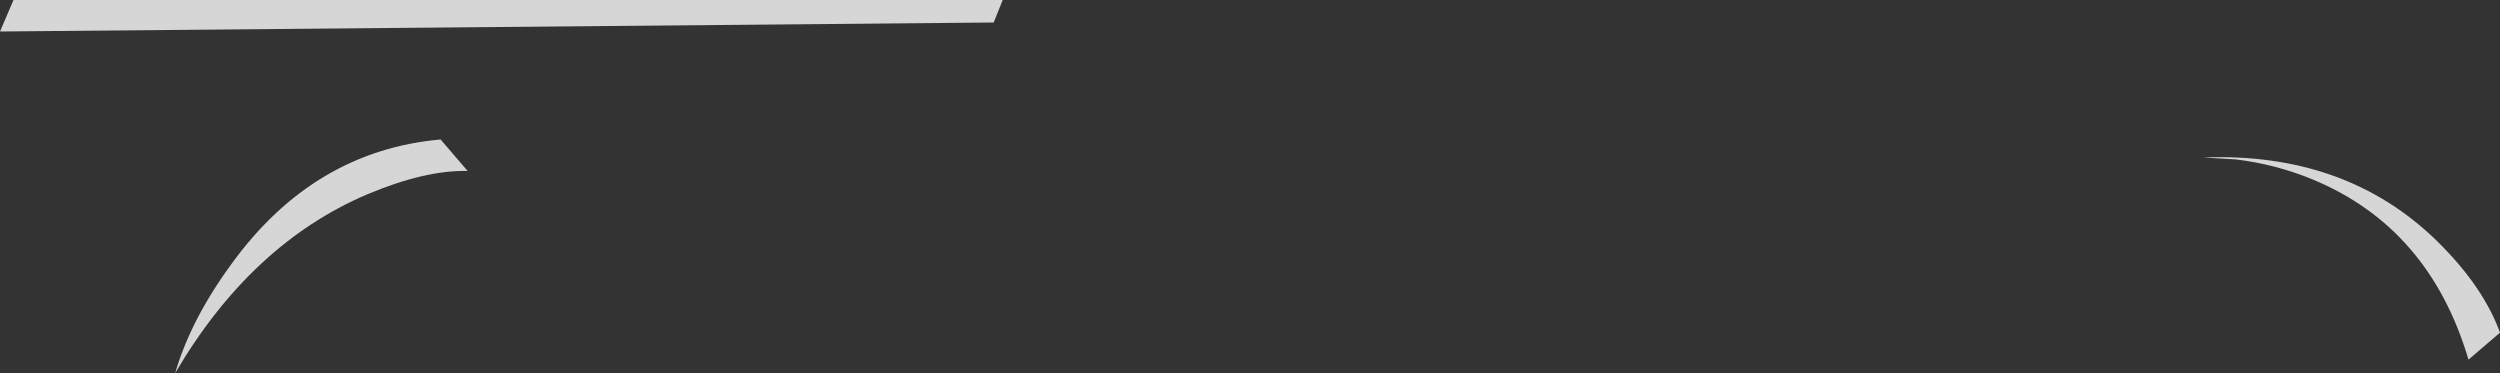 <?xml version="1.0" encoding="UTF-8" standalone="no"?>
<svg xmlns:xlink="http://www.w3.org/1999/xlink" height="58.05px" width="388.95px" xmlns="http://www.w3.org/2000/svg">
  <rect width="100%" height="100%" fill="#333333" stroke="none"/>
  <g transform="matrix(1.0, 0.0, 0.0, 1.0, 193.25, 28.1)">
    <path d="M154.6 -3.3 L149.5 -3.6 Q171.8 -4.45 186.0 9.5 193.1 16.5 195.7 23.65 L190.8 27.85 Q184.7 7.3 166.5 -0.2 160.8 -2.55 154.6 -3.3" fill="#ffffff" fill-opacity="0.8" fill-rule="evenodd" stroke="none"/>
    <path d="M-191.15 -28.1 L-37.25 -28.1 -38.65 -24.6 -193.25 -23.2 -191.15 -28.1" fill="#ffffff" fill-opacity="0.8" fill-rule="evenodd" stroke="none"/>
    <path d="M-120.5 -1.5 Q-127.15 -1.65 -136.15 2.15 -154.2 9.85 -166.0 29.95 -163.55 21.55 -157.15 12.85 -144.4 -4.65 -124.7 -6.4 L-120.5 -1.5" fill="#ffffff" fill-opacity="0.8" fill-rule="evenodd" stroke="none"/>
  </g>
</svg>
